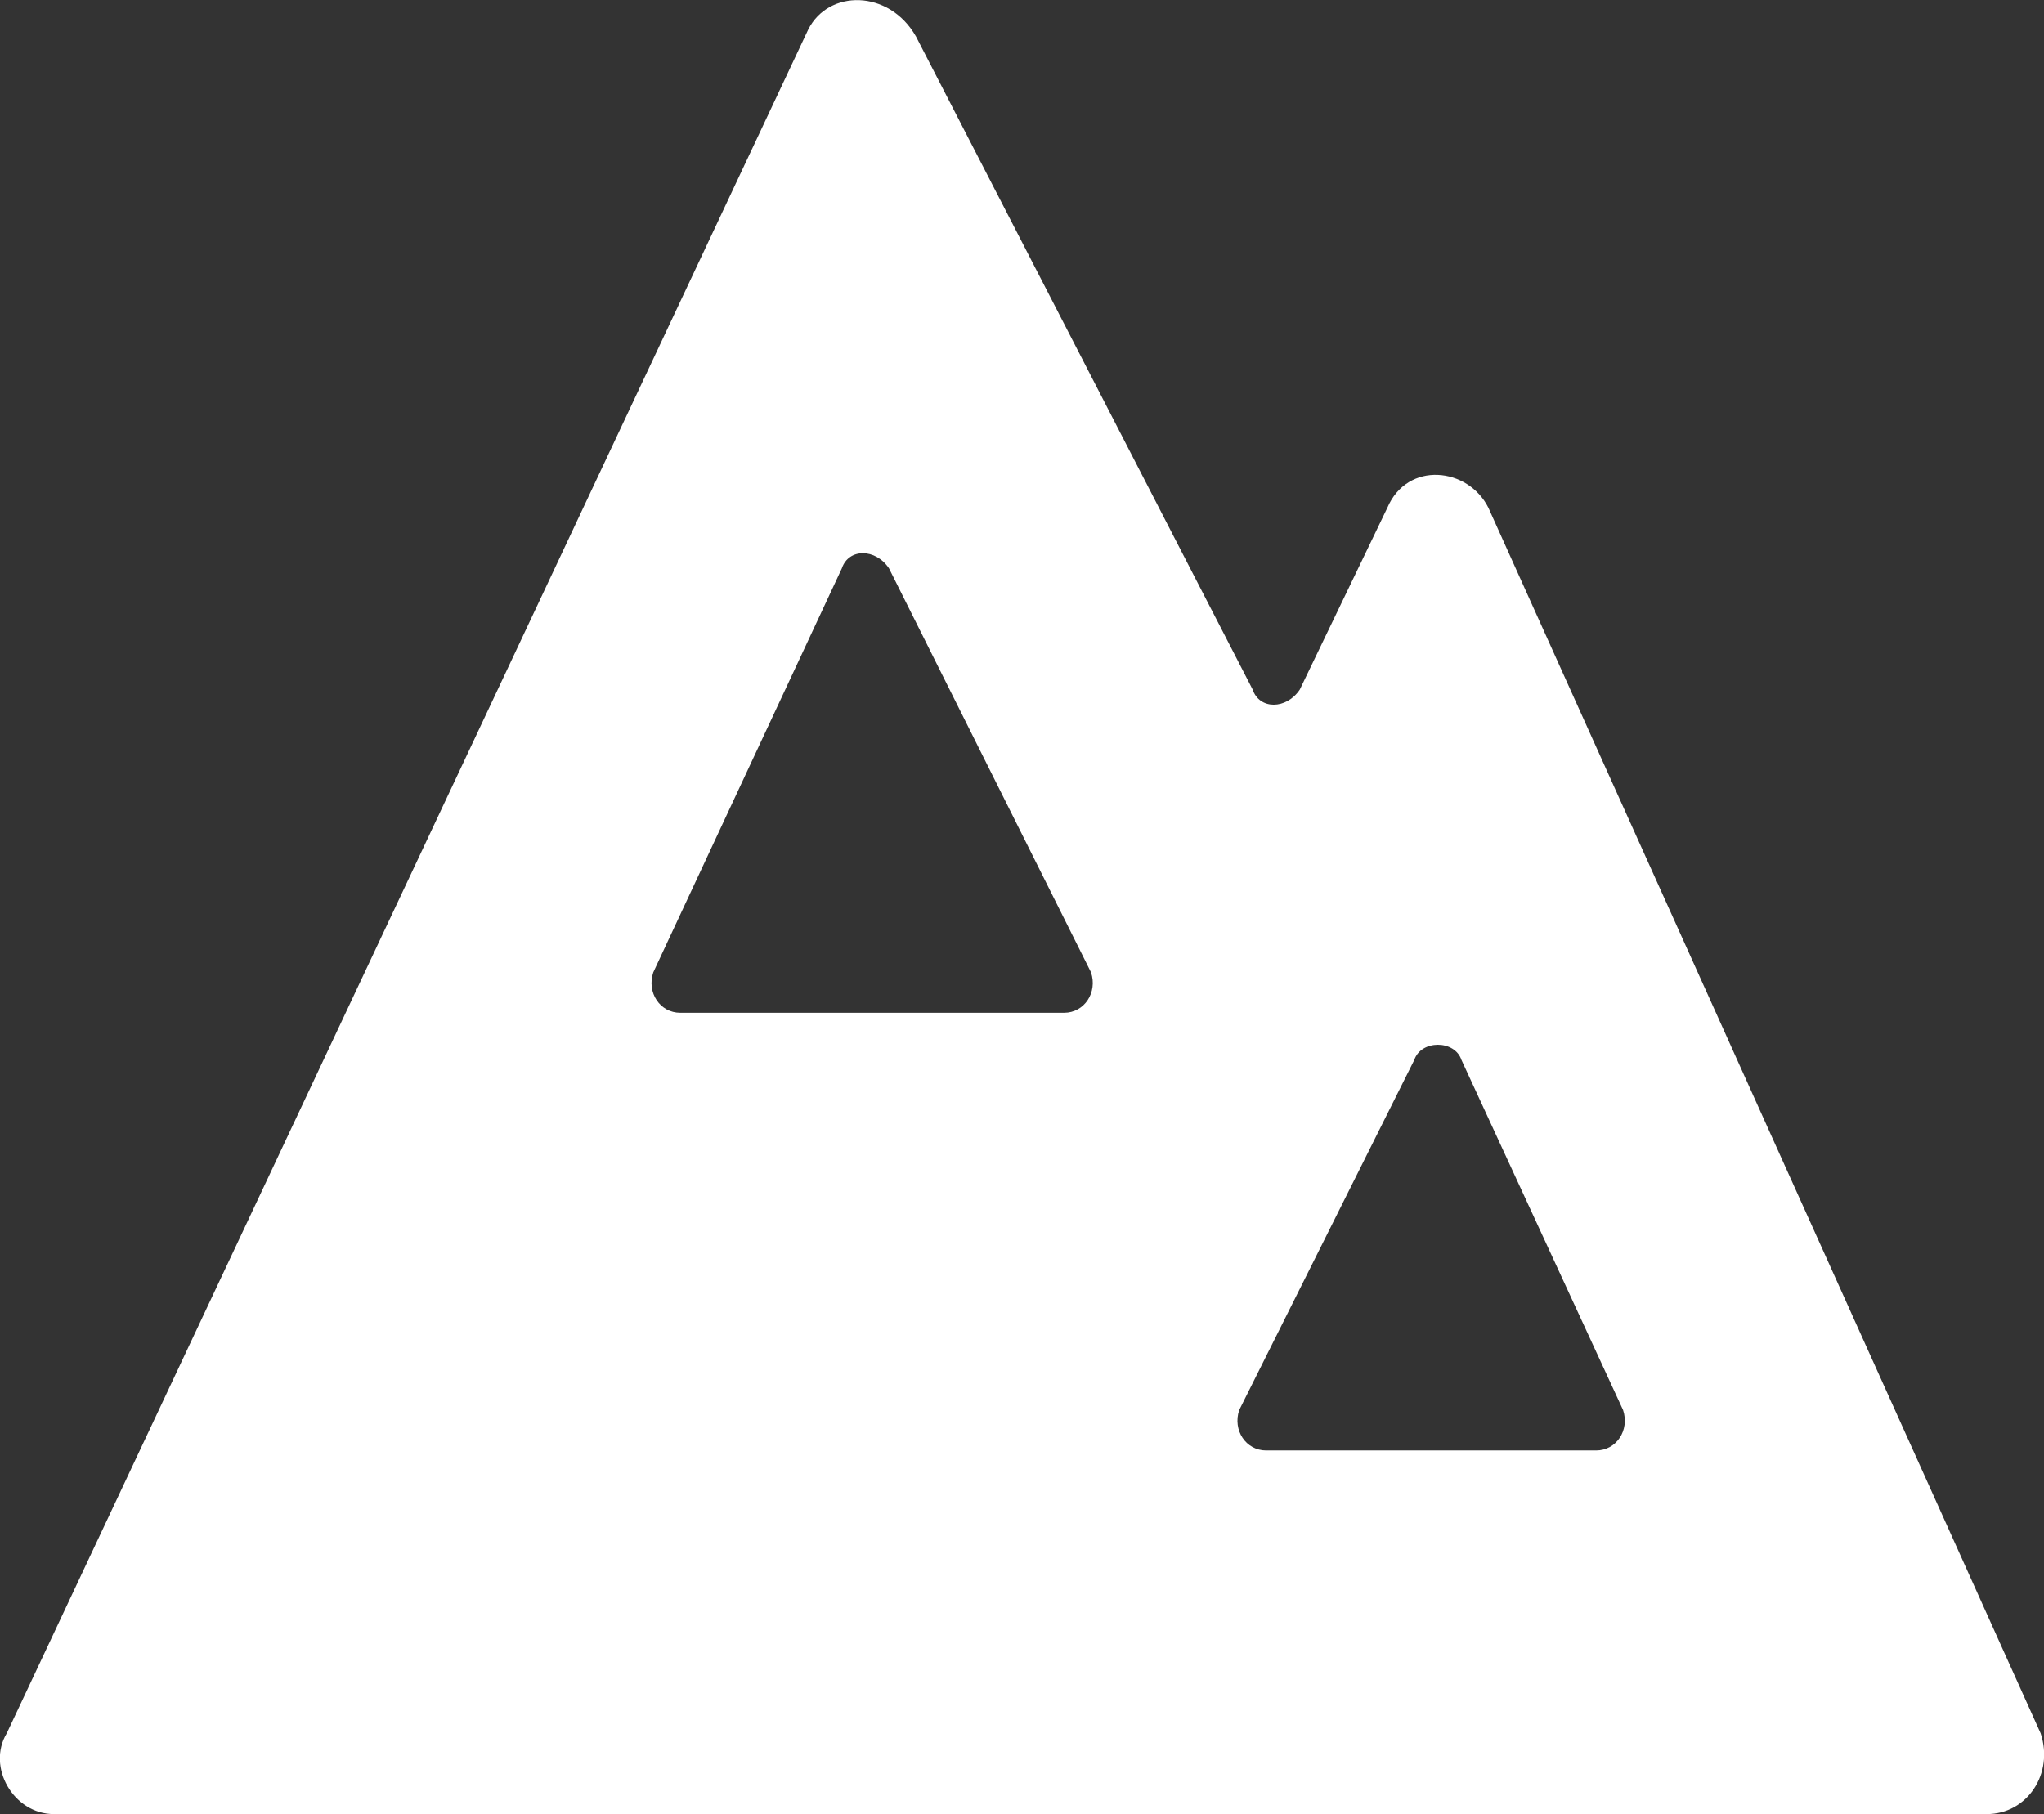 <?xml version="1.0" encoding="UTF-8"?>
<svg id="Layer_2" data-name="Layer 2" xmlns="http://www.w3.org/2000/svg" viewBox="0 0 30.35 26.94">
  <rect x="0" y="0" width="30.35" height="26.94" fill="#333333" stroke="none"/>
  <defs>
    <style>
      .cls-1 {
        fill: #fff;
        fill-rule: evenodd;
      }
    </style>
  </defs>
  <g id="Layer_1-2" data-name="Layer 1">
    <path class="cls-1" d="m12,.44L.1,25.74c-.3.5.1,1.2.7,1.2h28.7c.6,0,1-.6.8-1.2L22.1,7.54c-.3-.6-1.2-.7-1.5,0l-1.3,2.7c-.2.3-.6.3-.7,0L13.6.54c-.4-.7-1.3-.7-1.6-.1Zm-2.3,14c-.1.3.1.6.4.6h5.7c.3,0,.5-.3.4-.6l-3-6c-.2-.3-.6-.3-.7,0l-2.8,6Zm12,1.3c-.1-.3-.6-.3-.7,0l-2.6,5.2c-.1.3.1.6.4.6h4.9c.3,0,.5-.3.4-.6l-2.4-5.2Z"/>
  </g>
</svg>